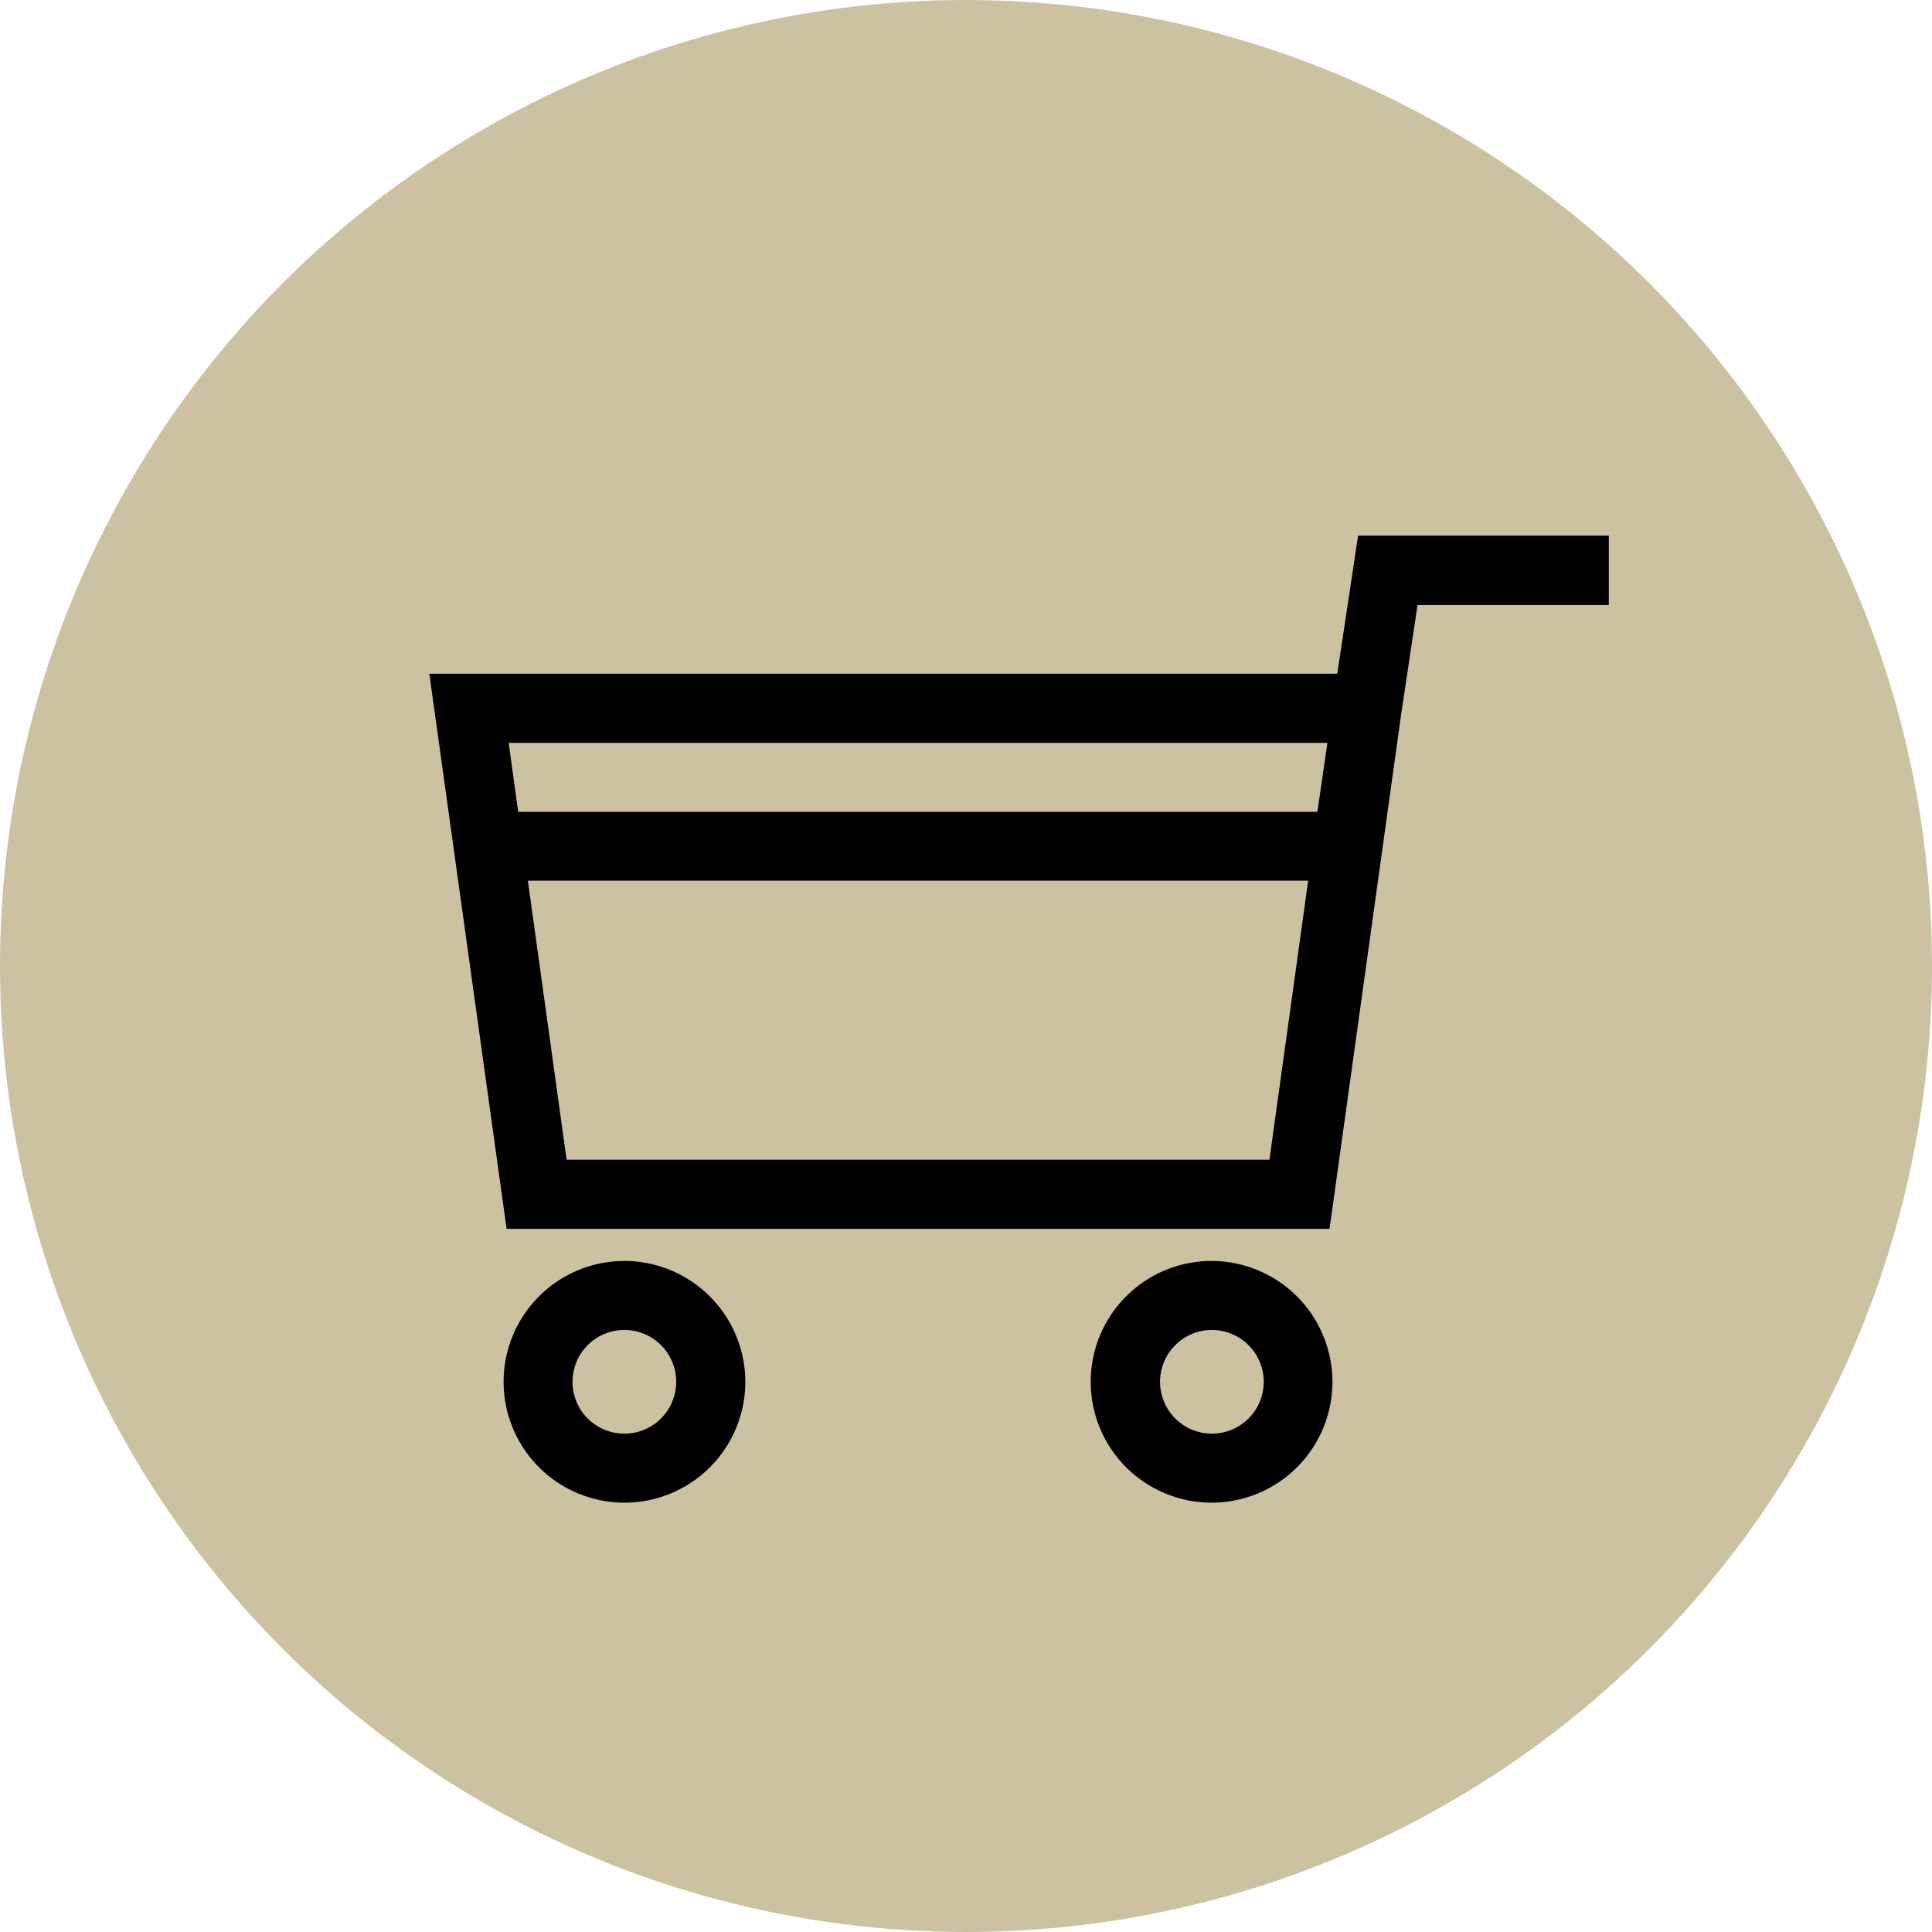 <svg id="button-add-to-cart" xmlns="http://www.w3.org/2000/svg" viewBox="262 2041 18 18">
  <defs>
    <style>
      .cls-1 {
        fill: #ccc2a2;
      }
    </style>
  </defs>
  <circle id="Ellipse_1" data-name="Ellipse 1" class="cls-1" cx="9" cy="9" r="9" transform="translate(262 2041)"/>
  <path id="shopping-cart" d="M1.743,8.758A1.126,1.126,0,1,0,2.87,9.884,1.128,1.128,0,0,0,1.743,8.758Zm0,1.609a.483.483,0,1,1,.483-.483A.483.483,0,0,1,1.743,10.367ZM7.214,8.758A1.126,1.126,0,1,0,8.34,9.884,1.128,1.128,0,0,0,7.214,8.758Zm0,1.609A.483.483,0,1,1,7.7,9.884.483.483,0,0,1,7.214,10.367ZM8.579,2,8.385,3.287H-.074l.72,5.172H8.313l.668-4.8.152-1.012h1.782V2H8.579ZM8.293,3.931,8.2,4.574H.754L.665,3.931ZM1.205,7.815l-.361-2.6H8.114l-.361,2.6H1.205Z" transform="translate(266.074 2043.99)"/>
</svg>
